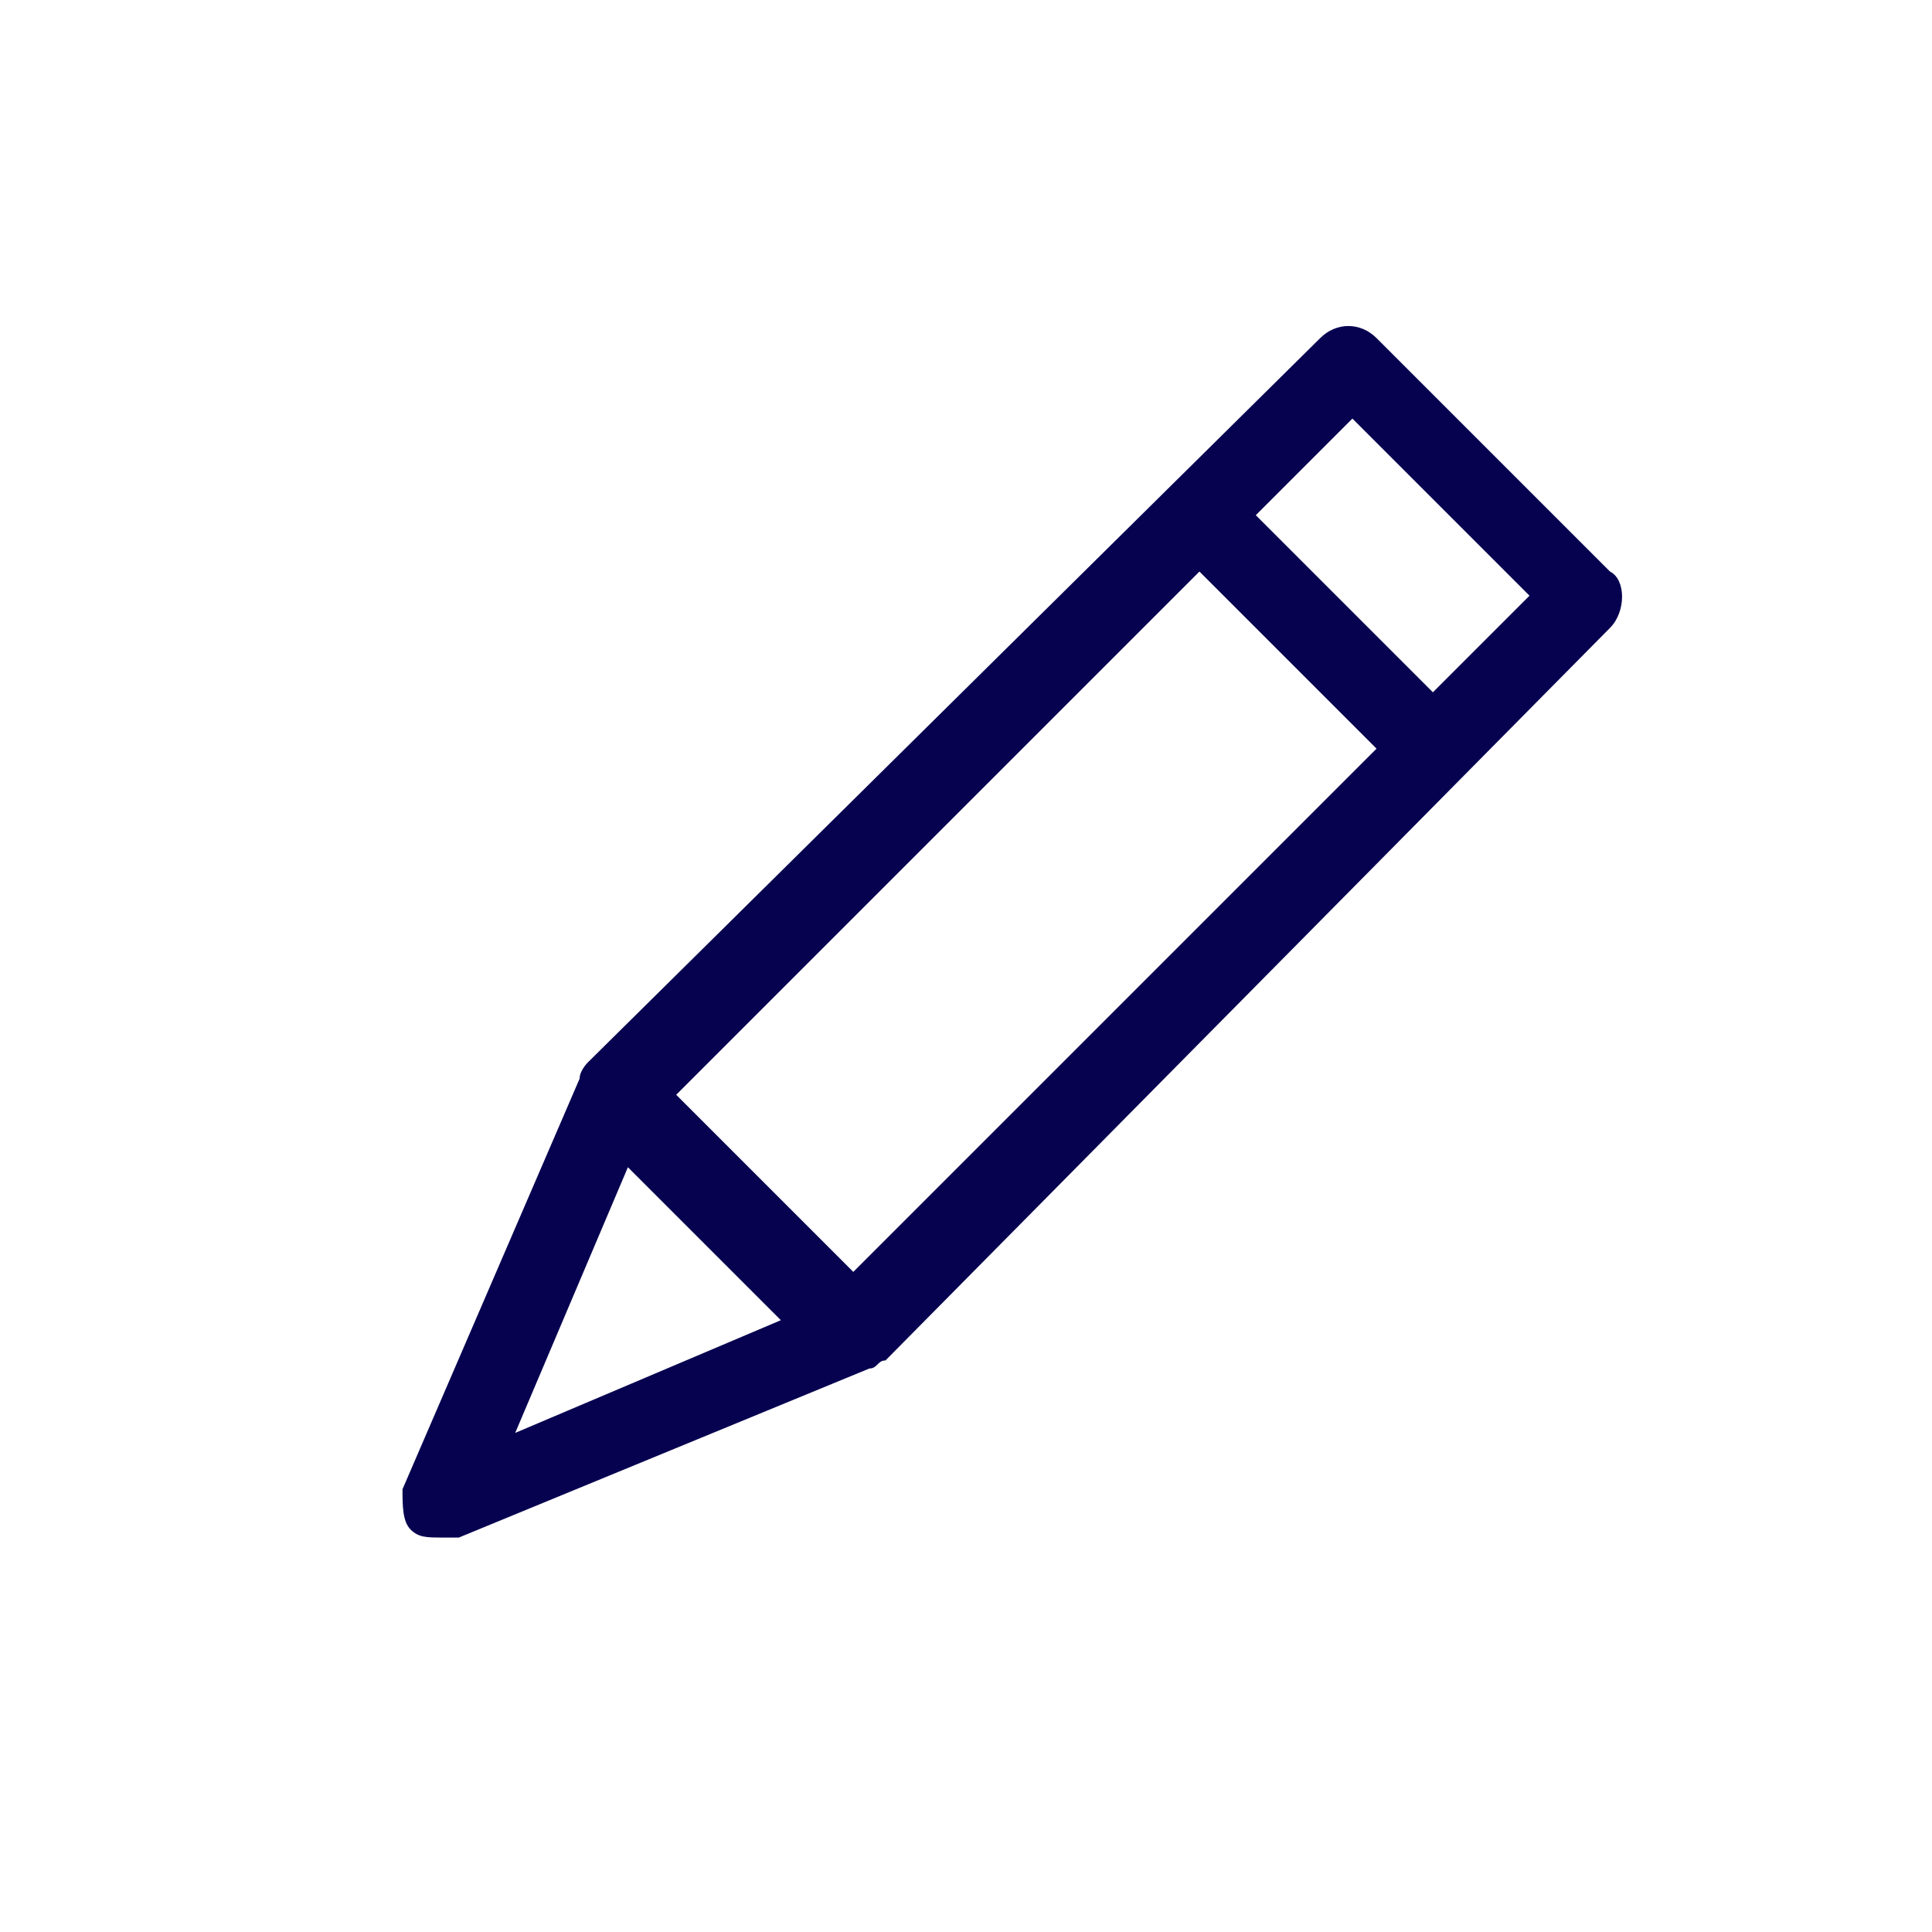 <svg xmlns="http://www.w3.org/2000/svg" viewBox="0 0 24 24"><path d="M20 7.1l-2.9-2.9c-.2-.2-.5-.2-.7 0l-9.1 9s-.1.1-.1.2L5 18.5c0 .2 0 .4.1.5s.2.1.4.1h.2l5.1-2.1c.1 0 .1-.1.2-.1l9-9.1c.2-.2.2-.6 0-.7zm-9.4 8.7l-2.2-2.2 6.5-6.5 2.2 2.2-6.5 6.5zm-2.8-1.3l1.9 1.9-3.3 1.4 1.4-3.3zm10-5.9l-2.2-2.2 1.2-1.2L19 7.4l-1.2 1.2z" fill="#070250"/></svg>